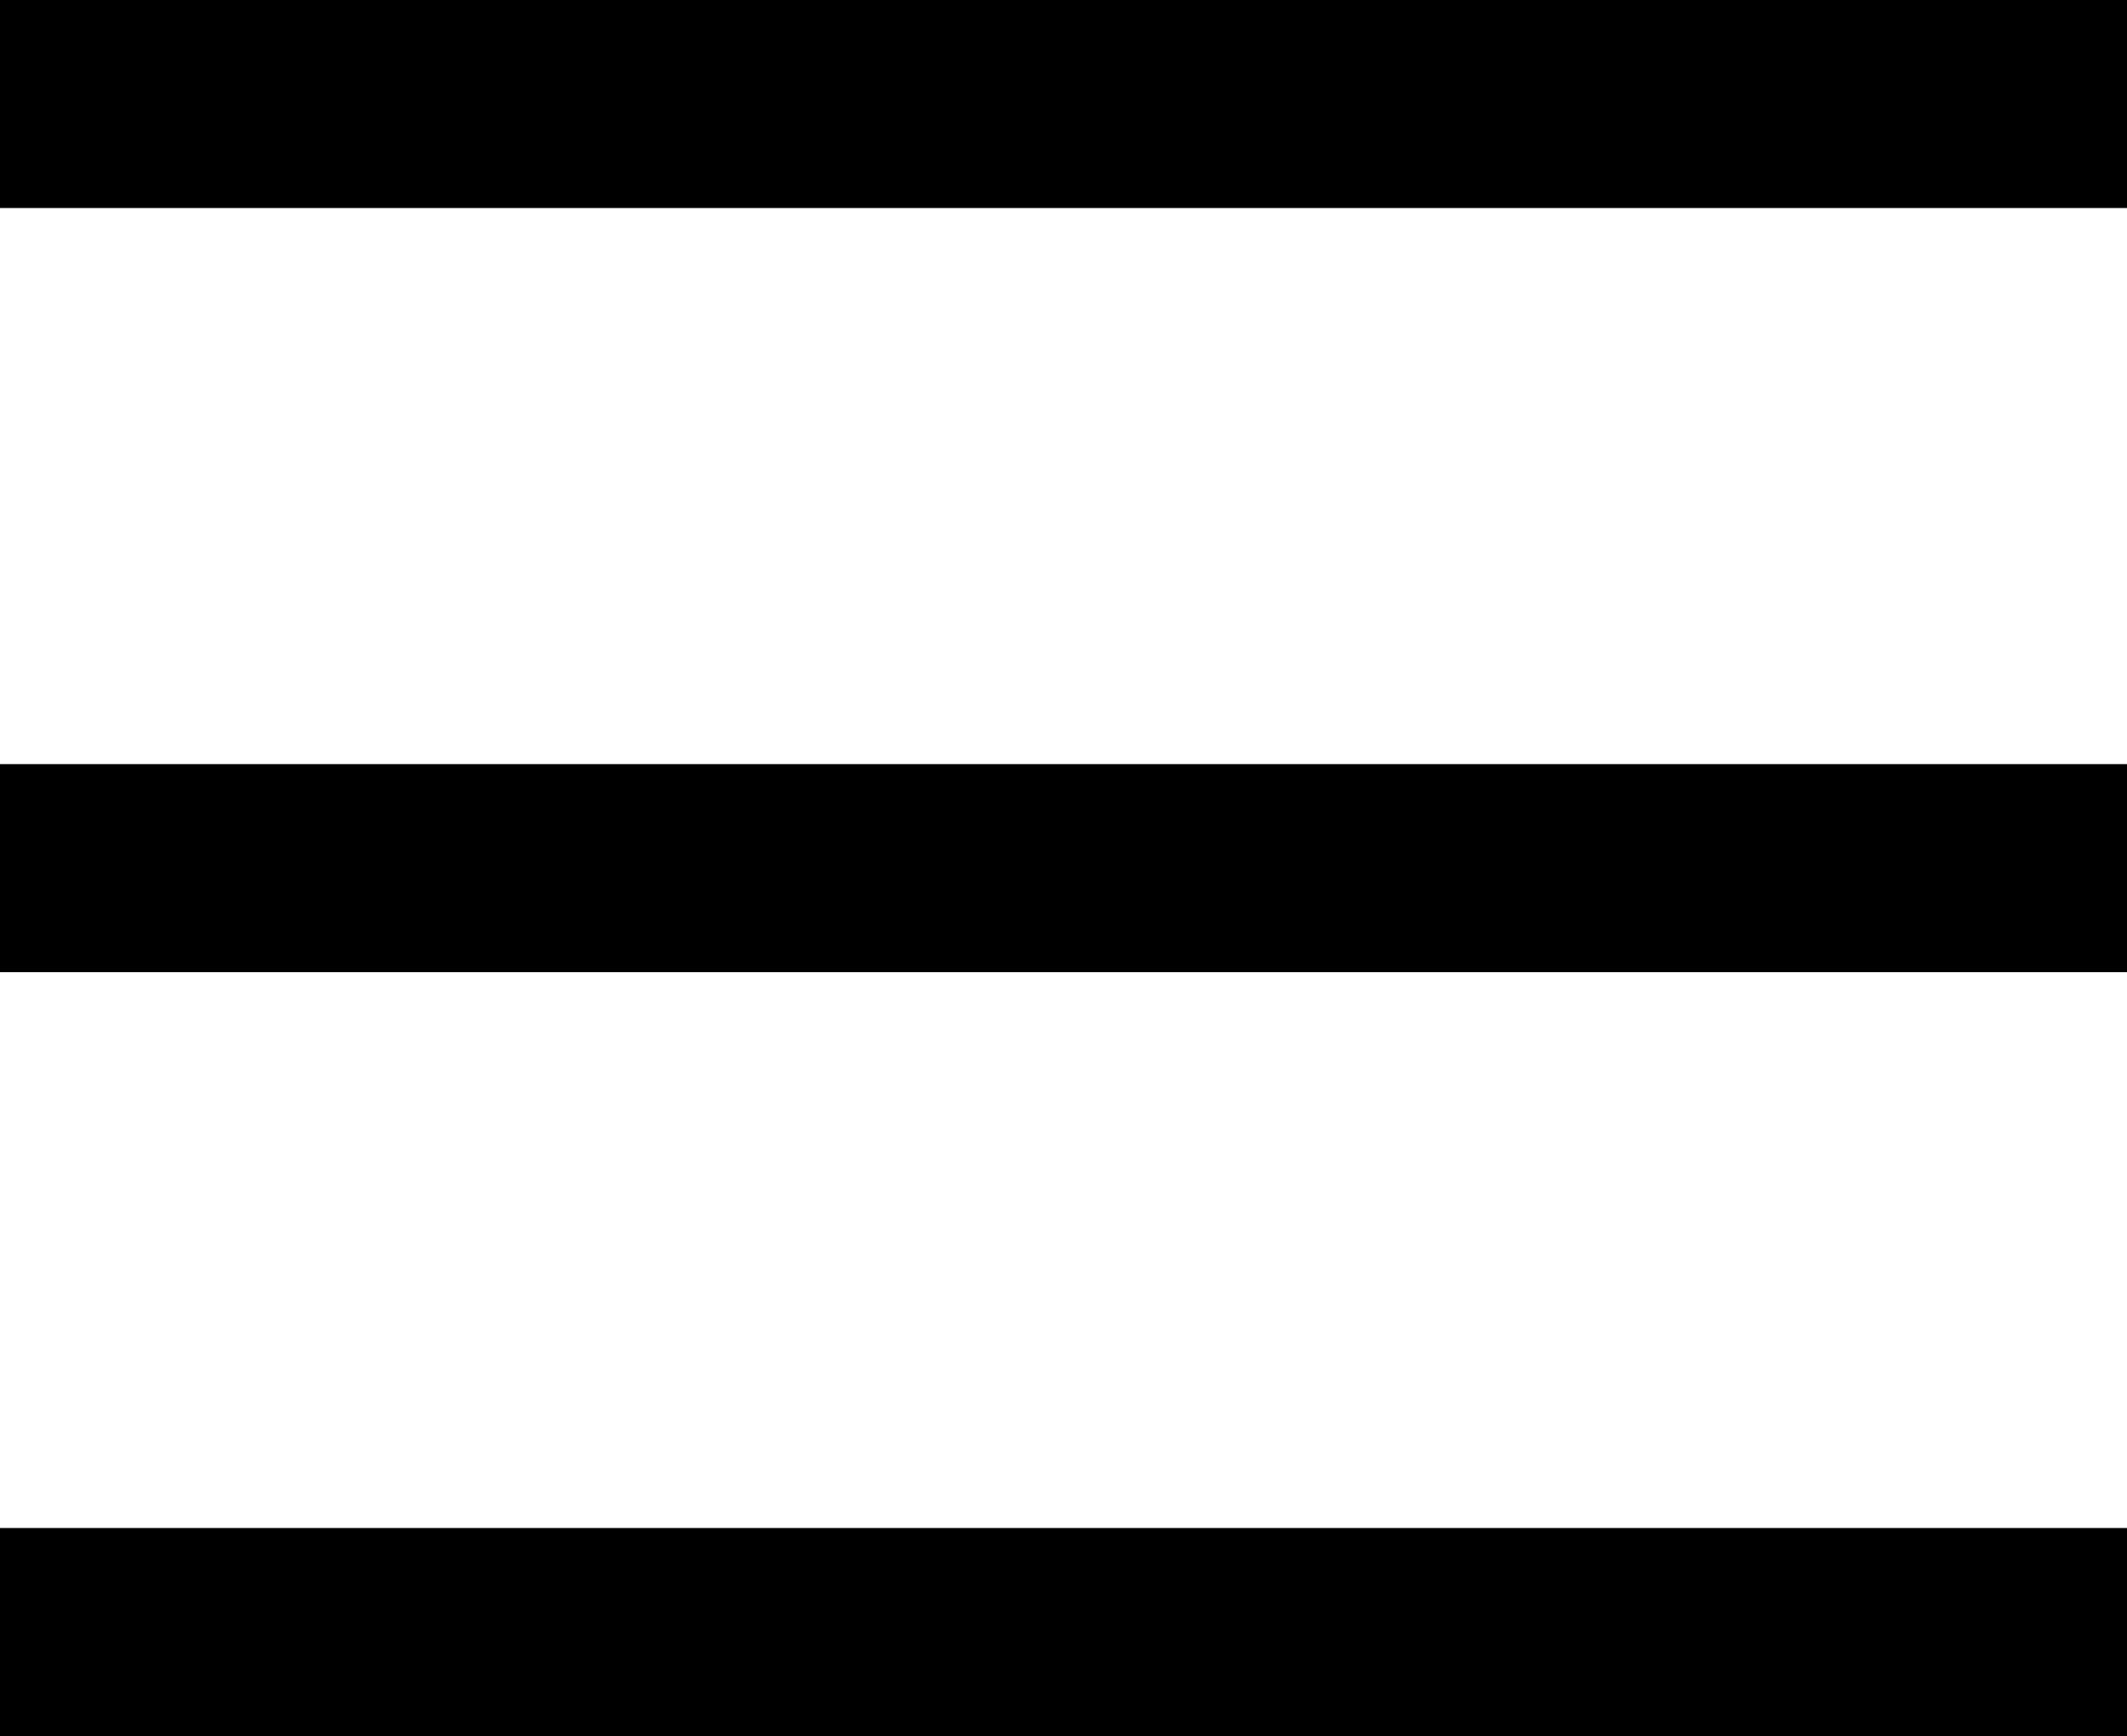 <svg xmlns="http://www.w3.org/2000/svg" viewBox="0 0 92 75.11"><defs><style>.cls-1{fill:none;stroke:#000;stroke-miterlimit:10;stroke-width:9px;}</style></defs><g id="Calque_2" data-name="Calque 2"><g id="Calque_3" data-name="Calque 3"><line class="cls-1" y1="4.5" x2="92" y2="4.5"/><line class="cls-1" y1="37.56" x2="92" y2="37.56"/><line class="cls-1" y1="70.61" x2="92" y2="70.61"/></g></g></svg>